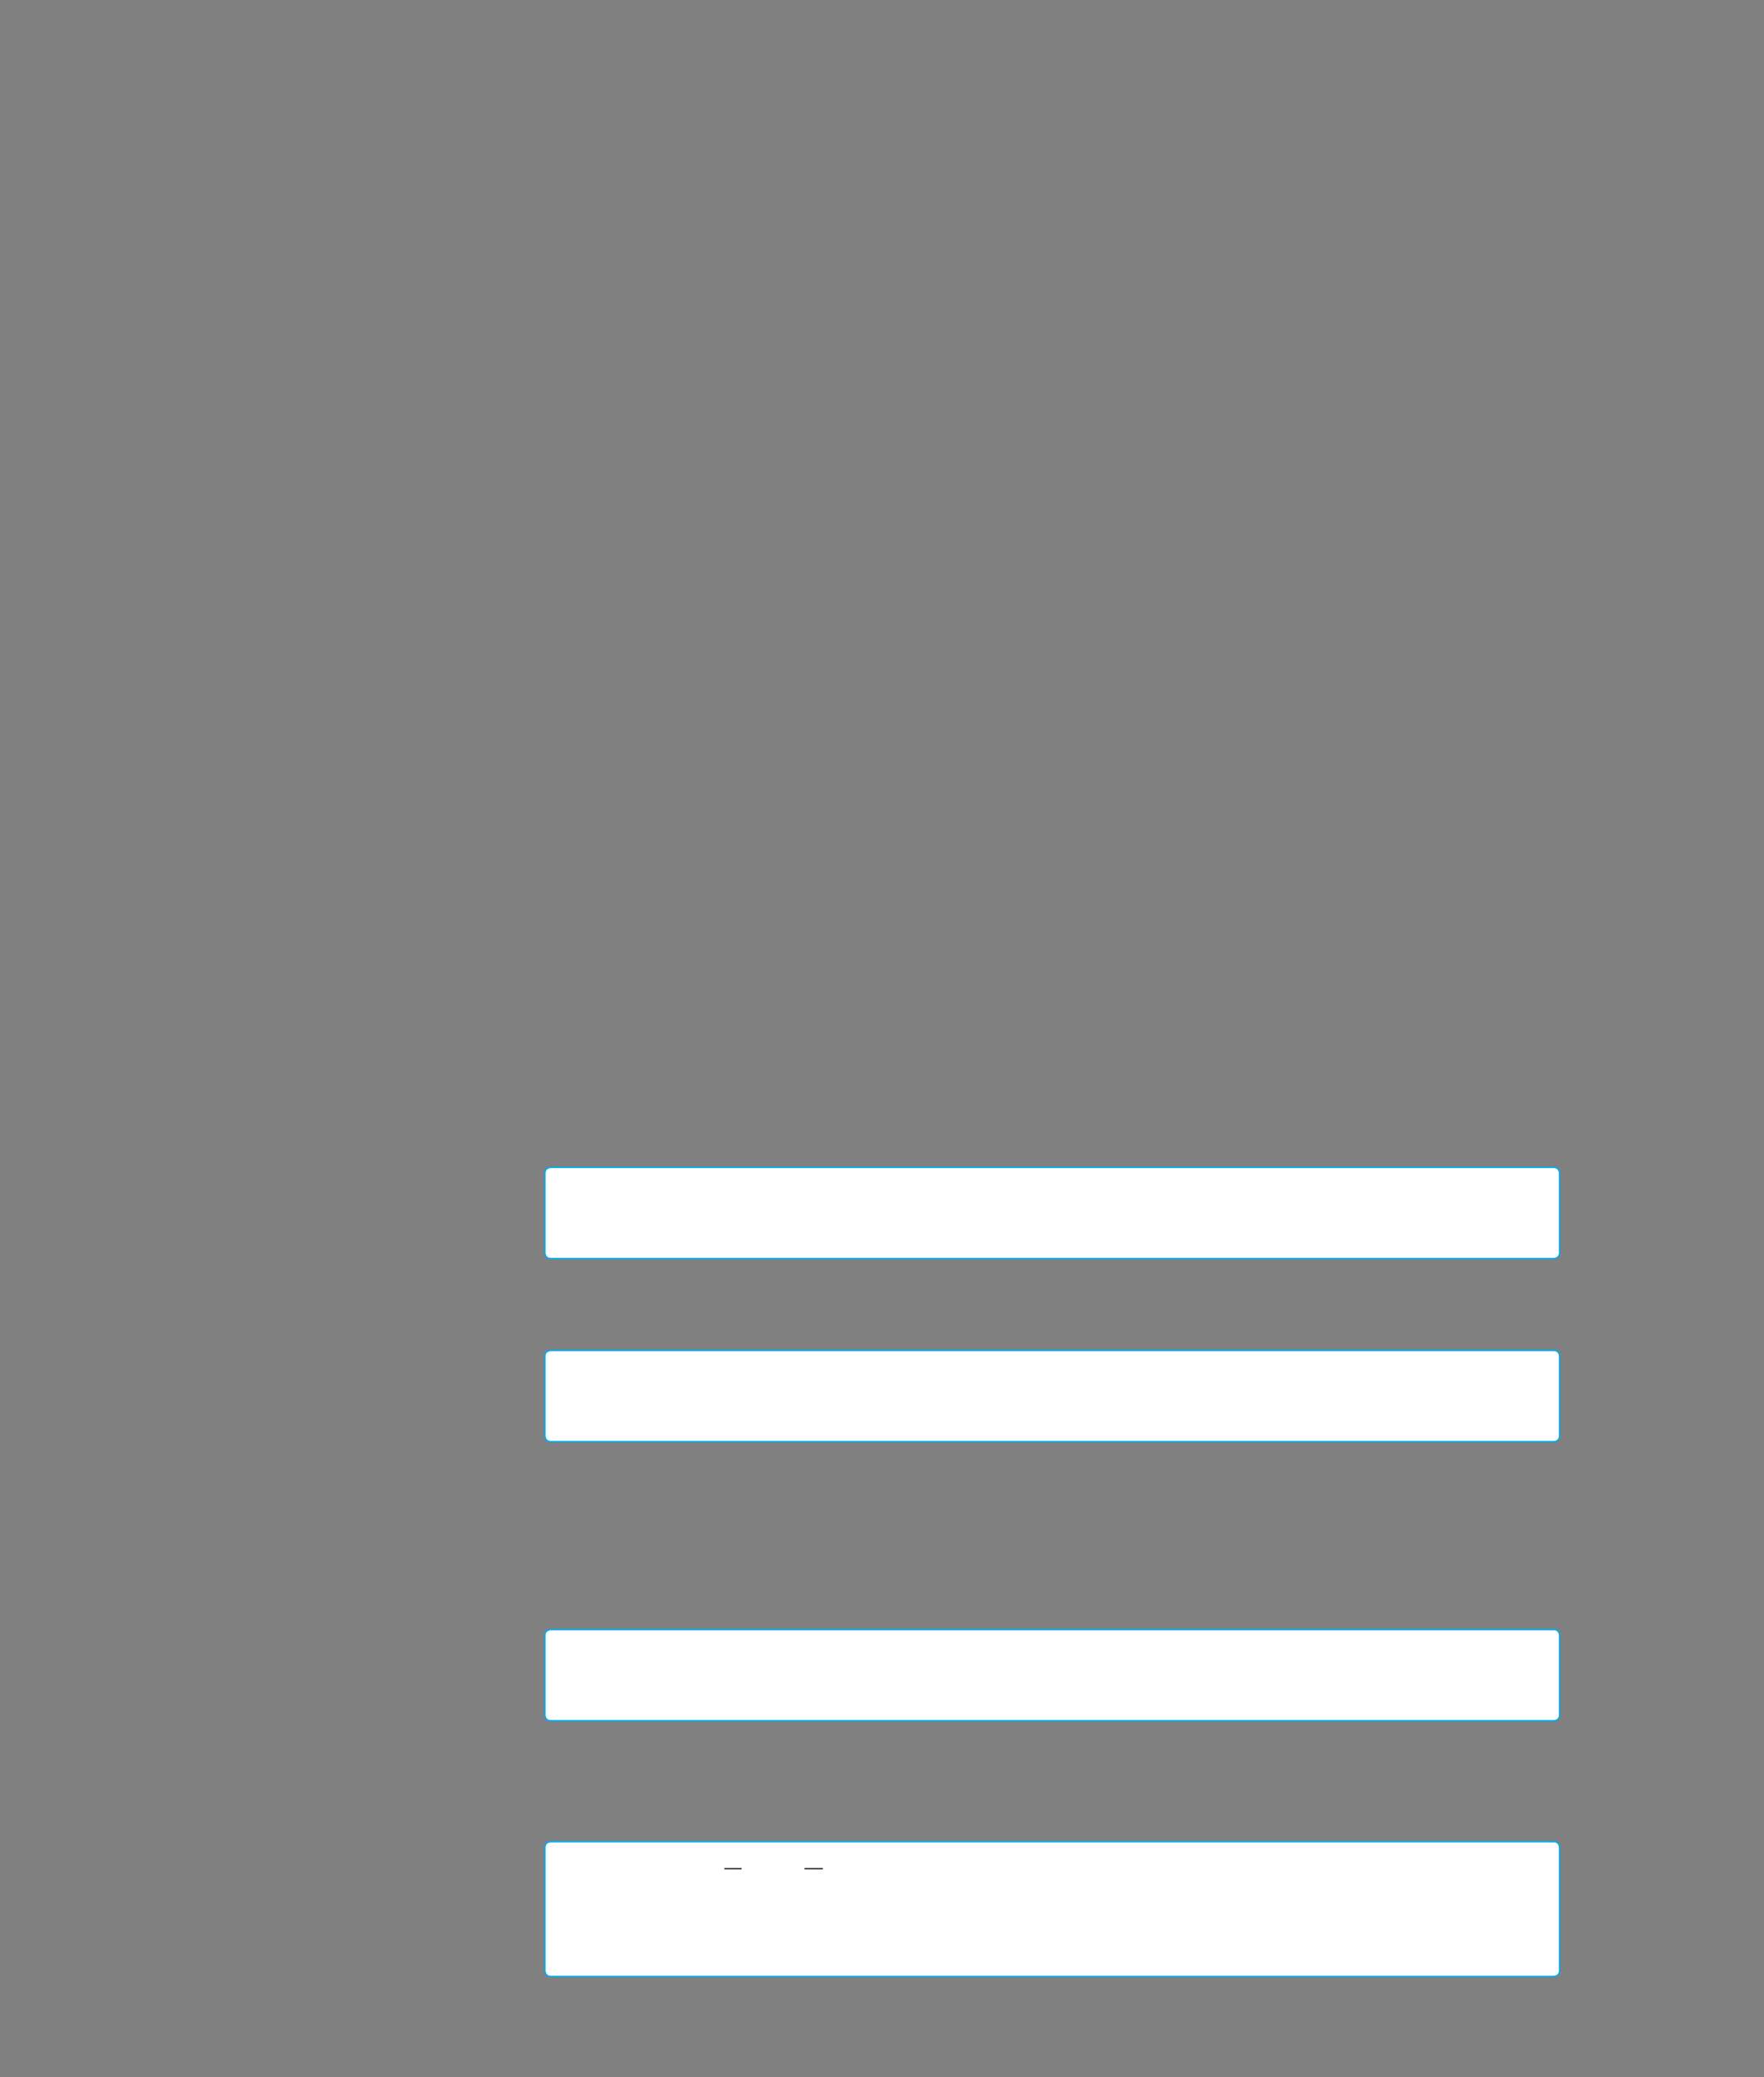 <?xml version="1.0" encoding="UTF-8" standalone="no"?>
<!DOCTYPE svg PUBLIC "-//W3C//DTD SVG 1.1//EN"
"http://www.w3.org/Graphics/SVG/1.1/DTD/svg11.dtd">
<svg viewBox="0 0 931 1096" version="1.1" xmlns="http://www.w3.org/2000/svg" xmlns:xlink="http://www.w3.org/1999/xlink">
<rect x="0" y="0" width="931" height="1096" fill="#808080" stroke="none"/>
<defs>
<clipPath id="c0_128"><path d="M344.5,1009V985.7h89.8V1009Z"/></clipPath>
<style type="text/css"><![CDATA[
.g0_128{
fill: #FFF;
}
.g1_128{
fill: none;
stroke: #00AEEF;
stroke-width: 0.763;
}
.g2_128{
fill: none;
stroke: #241F1F;
stroke-width: 0.763;
stroke-miterlimit: 10;
}
]]></style>
</defs>
<path d="M290.7,616c0,0,-3.1,0,-3.1,3.1v42c0,0,0,3,3.1,3H820.1c0,0,3,0,3,-3v-42c0,0,0,-3.1,-3,-3.1Z" class="g0_128"/>
<path d="M290.7,616c0,0,-3.1,0,-3.1,3.1v42c0,0,0,3,3.1,3H820.1c0,0,3,0,3,-3v-42c0,0,0,-3.1,-3,-3.1H290.7Z" class="g1_128"/>
<path d="M290.7,712.6c0,0,-3.1,0,-3.1,3v42c0,0,0,3.1,3.1,3.1H820.1c0,0,3,0,3,-3.1v-42c0,0,0,-3,-3,-3Z" class="g0_128"/>
<path d="M290.7,712.6c0,0,-3.1,0,-3.1,3v42c0,0,0,3.1,3.1,3.1H820.1c0,0,3,0,3,-3.1v-42c0,0,0,-3,-3,-3H290.7Z" class="g1_128"/>
<path d="M290.7,859.9c0,0,-3.1,0,-3.1,3v42c0,0,0,3.1,3.1,3.1H820.1c0,0,3,0,3,-3.1v-42c0,0,0,-3,-3,-3Z" class="g0_128"/>
<path d="M290.7,859.9c0,0,-3.1,0,-3.1,3v42c0,0,0,3.1,3.1,3.1H820.1c0,0,3,0,3,-3.1v-42c0,0,0,-3,-3,-3H290.7Z" class="g1_128"/>
<path d="M290.7,971.8c0,0,-3.1,0,-3.1,3.1v64.9c0,0,0,3.1,3.1,3.1H820.1c0,0,3,0,3,-3.1V974.9c0,0,0,-3.1,-3,-3.1Z" class="g0_128"/>
<path clip-path="url(#c0_128)" d="M382.3,986h9.1m33.2,0h10" class="g2_128"/>
<path d="M290.7,971.8c0,0,-3.1,0,-3.1,3.1v64.9c0,0,0,3.1,3.1,3.1H820.1c0,0,3,0,3,-3.1V974.9c0,0,0,-3.1,-3,-3.1H290.7Z" class="g1_128"/>
</svg>